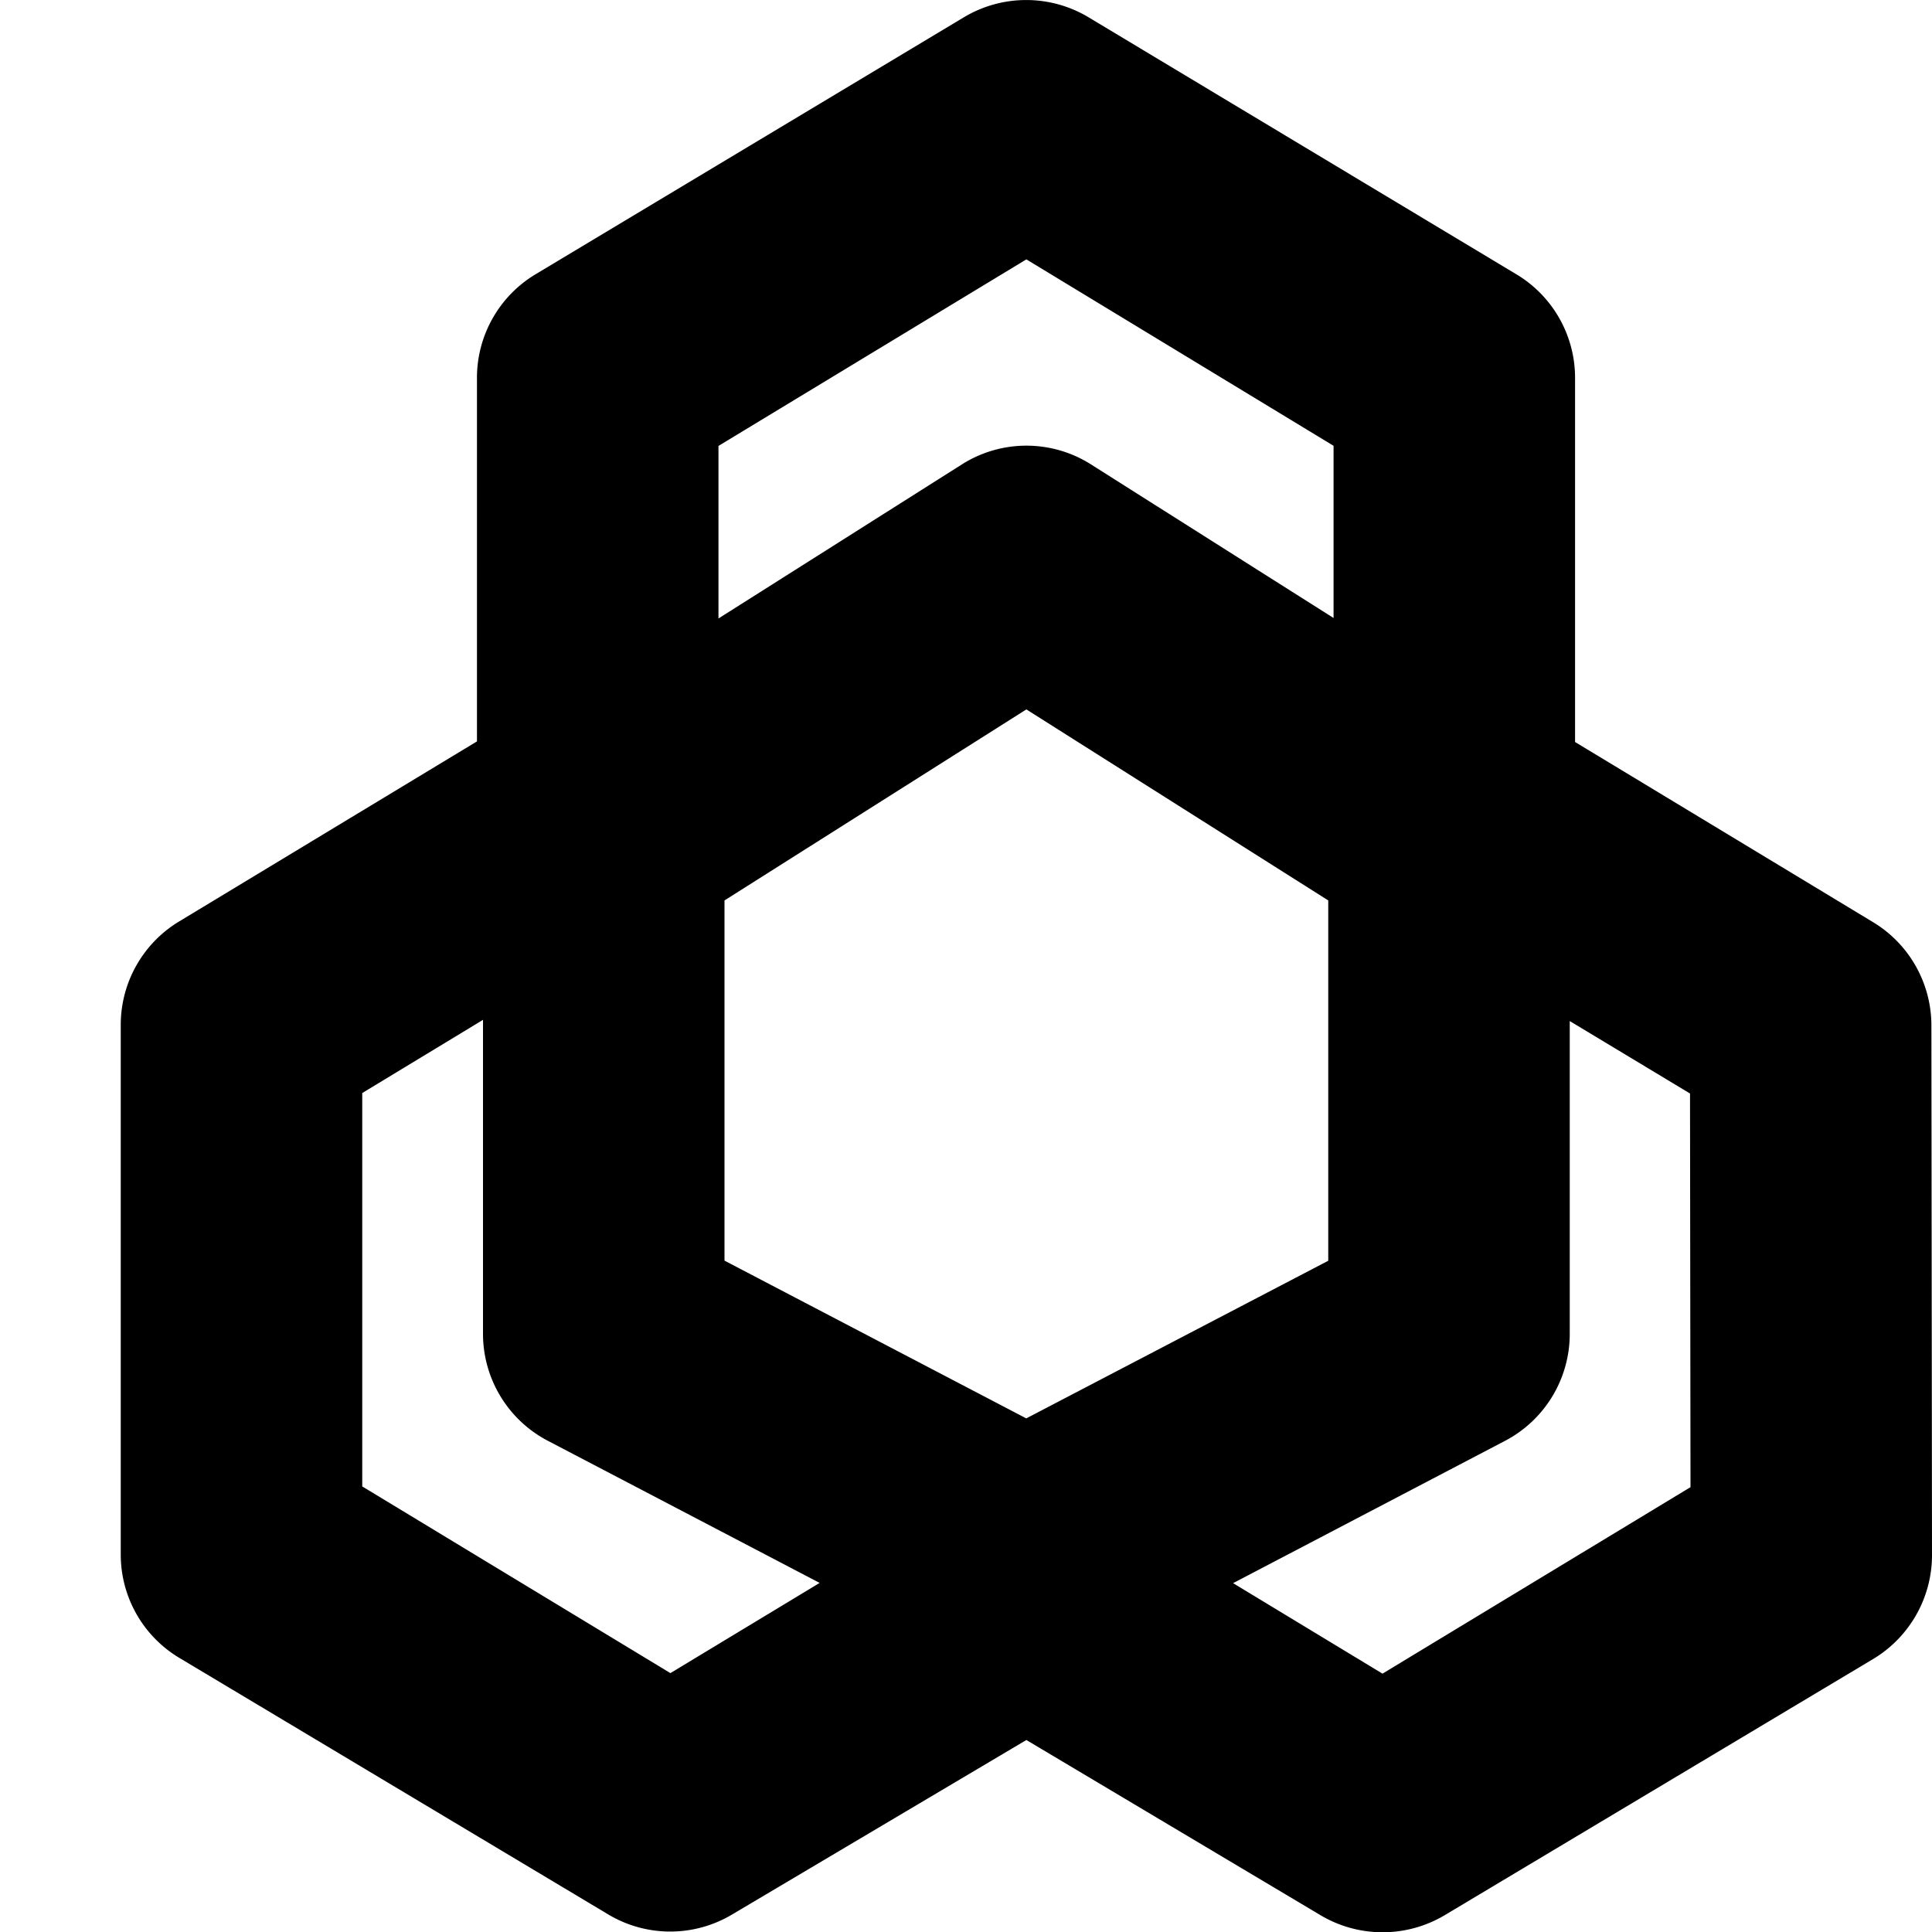 <svg width="16" height="16" fill="currentColor" viewBox="0 0 16 16" xmlns="http://www.w3.org/2000/svg">
  <path d="M15.995 8.49 16 12.879c0 .35-.183.675-.482.857l-3.549 2.122a1.006 1.006 0 0 1-1.038 0L8.5 14.41l-2.432 1.442a1 1 0 0 1-1.035 0l-3.551-2.124A.997.997 0 0 1 1 12.874V8.488a1 1 0 0 1 .482-.856L3.95 6.14V3.129a1 1 0 0 1 .481-.855l3.55-2.13a1.004 1.004 0 0 1 1.037.001l3.544 2.129a1 1 0 0 1 .482.855v3.016l2.468 1.492a1 1 0 0 1 .483.854Zm-4.545 5.37L14 12.316l-.004-3.26-.996-.6v2.59a1 1 0 0 1-.537.887l-2.251 1.178 1.238.75Zm-5.898-.004 1.236-.747-2.251-1.177A1 1 0 0 1 4 11.046v-2.6l-1 .606v3.258l2.552 1.546Zm2.948-2.11 2.5-1.305V7.457L8.5 5.875 6 7.457v2.983l2.5 1.307Zm0-9.598L5.95 3.693v1.429l2.016-1.276a.998.998 0 0 1 1.069 0l2.009 1.272V3.692L8.5 2.148Z"/>
</svg>
